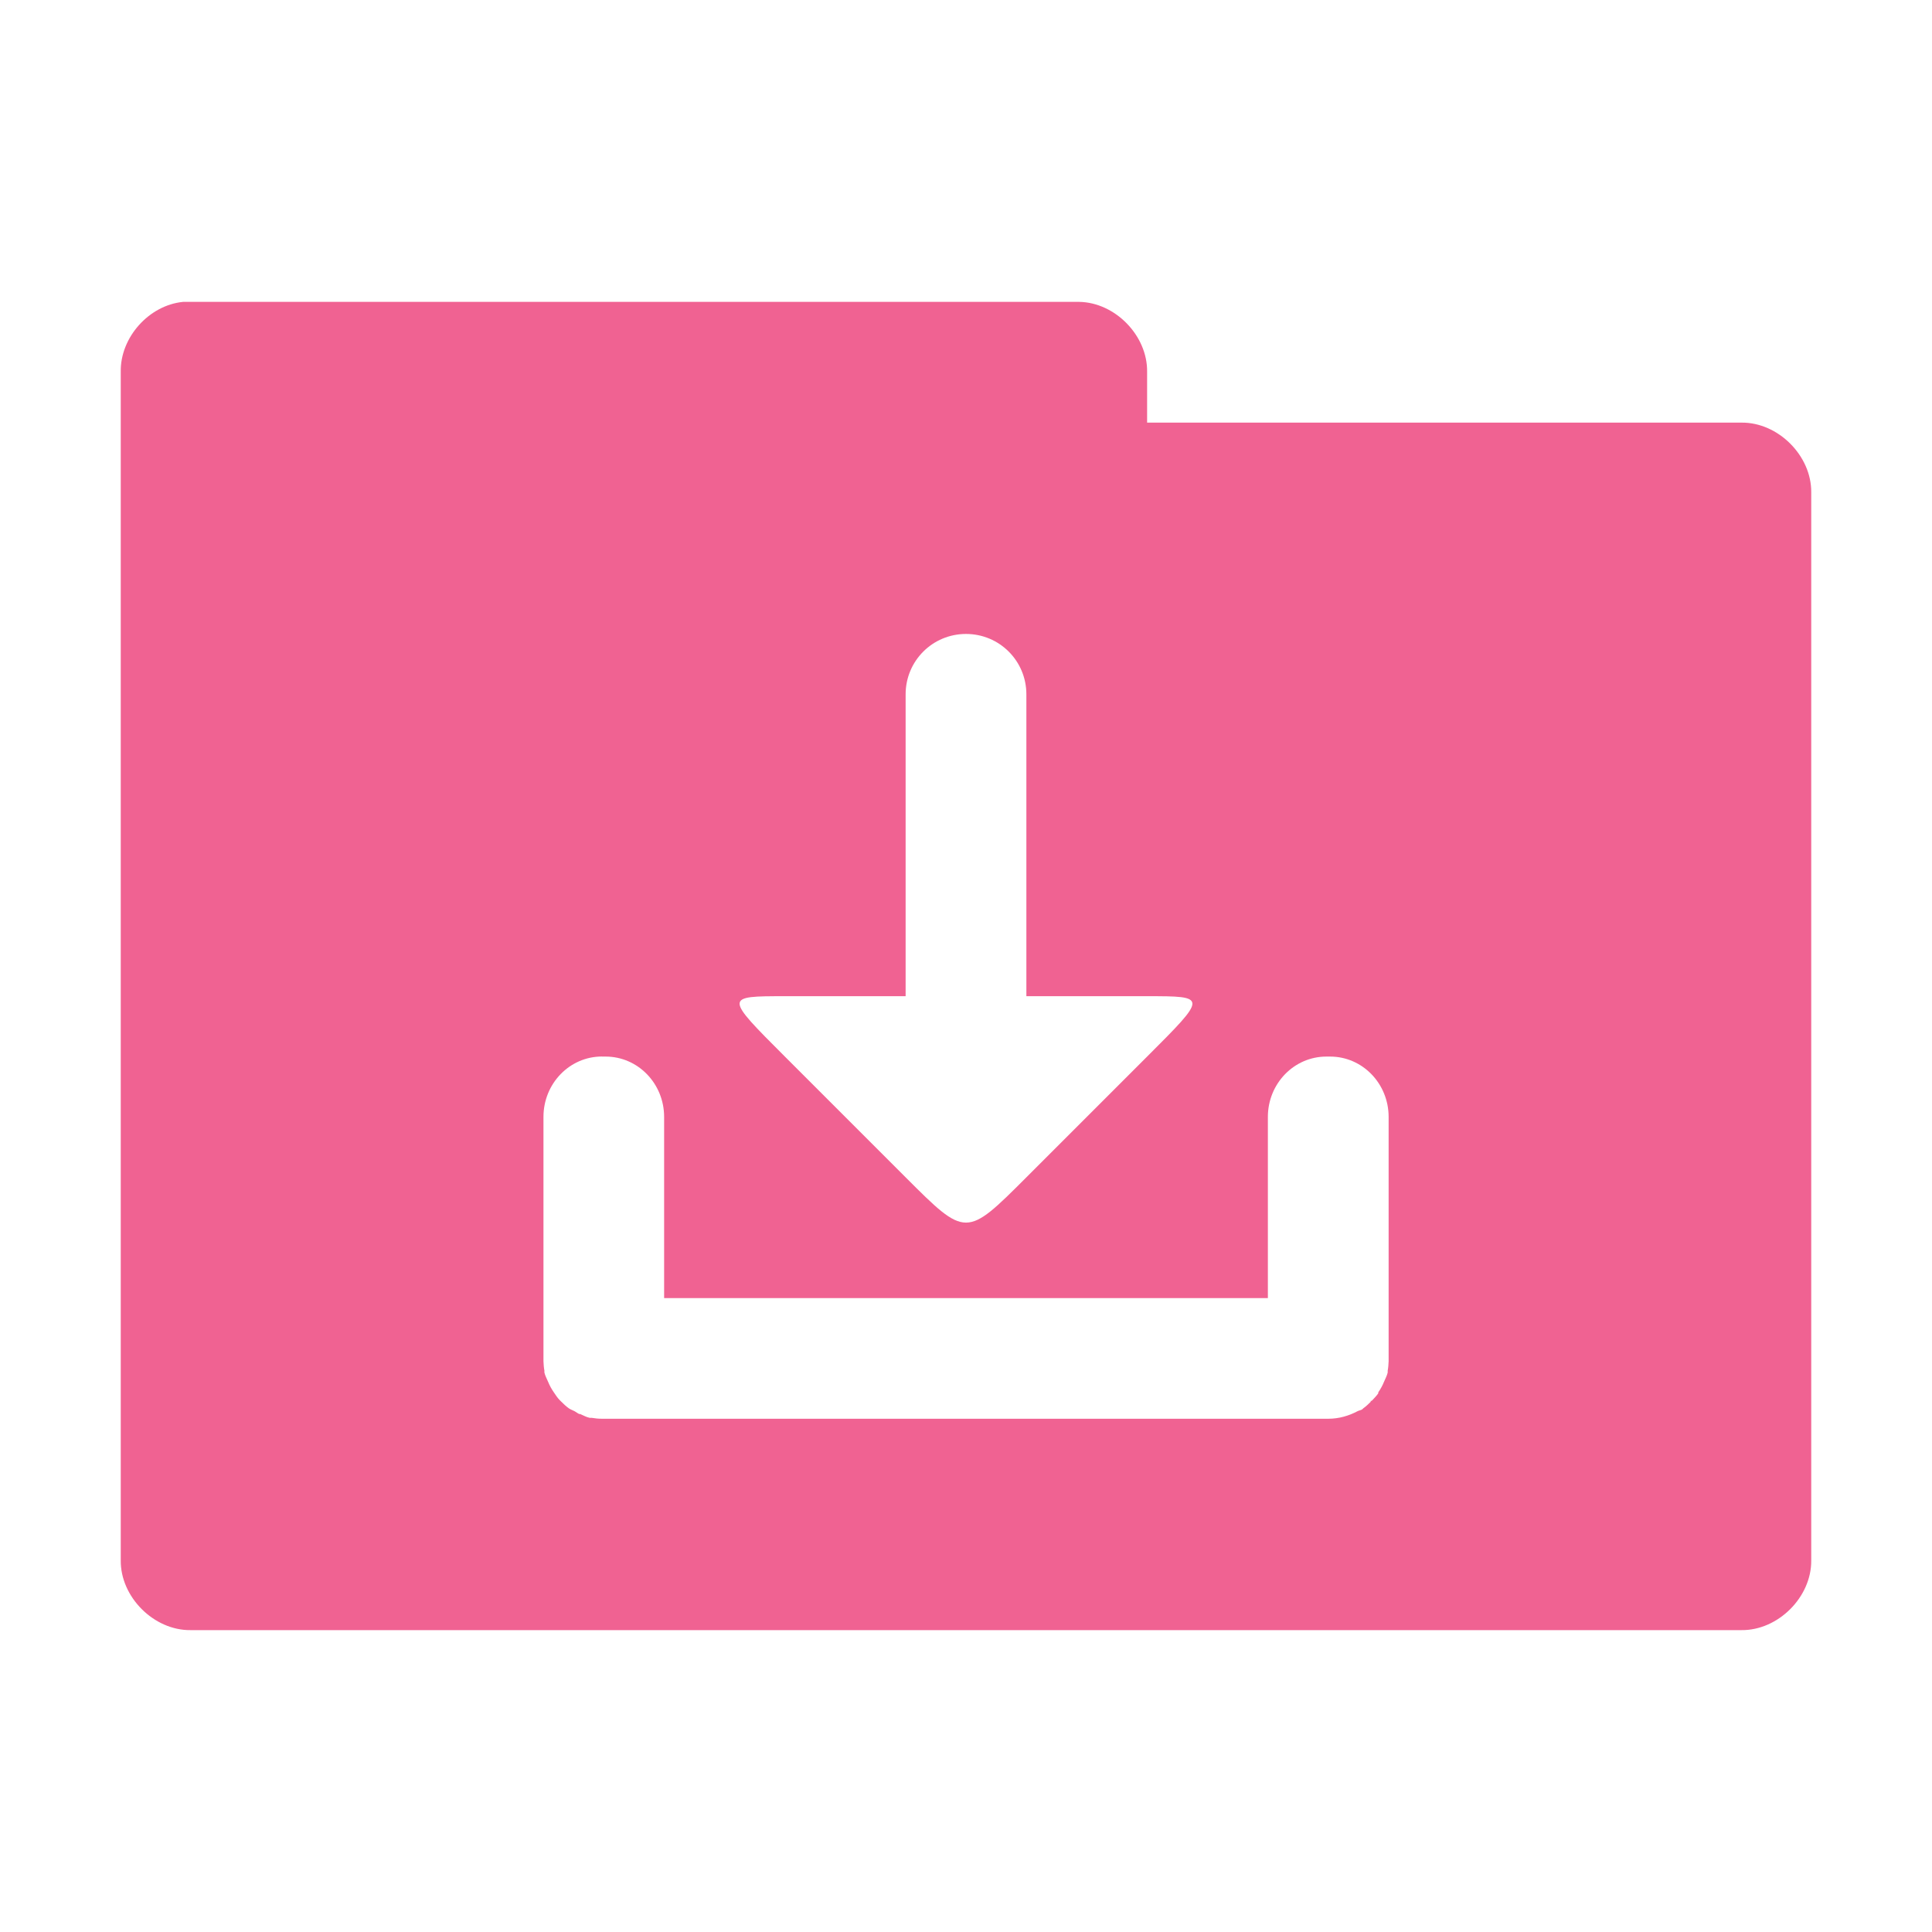<?xml version="1.0" encoding="UTF-8" standalone="no"?>
<!-- Created with Inkscape (http://www.inkscape.org/) -->

<svg
   xmlns:dc="http://purl.org/dc/elements/1.1/"
   xmlns:cc="http://creativecommons.org/ns#"
   xmlns:rdf="http://www.w3.org/1999/02/22-rdf-syntax-ns#"
   xmlns:svg="http://www.w3.org/2000/svg"
   xmlns="http://www.w3.org/2000/svg"
   xmlns:sodipodi="http://sodipodi.sourceforge.net/DTD/sodipodi-0.dtd"
   xmlns:inkscape="http://www.inkscape.org/namespaces/inkscape"
   width="128"
   height="128"
   id="svg2"
   version="1.1"
   inkscape:version="0.91 r"
   sodipodi:docname="pink-folder-download.svg"
   inkscape:export-filename="/media/Data/Main/Visuals/Icons/Numix/Desktop/repos/numix-wiki/Gjorgi/Numix-folders/48/New/folder-144.png"
   inkscape:export-xdpi="270"
   inkscape:export-ydpi="270">
  <defs
     id="defs4" />
  <sodipodi:namedview
     id="base"
     pagecolor="#ffffff"
     bordercolor="#666666"
     borderopacity="1.0"
     inkscape:pageopacity="0.0"
     inkscape:pageshadow="2"
     inkscape:zoom="4.5918875"
     inkscape:cx="86.638166"
     inkscape:cy="56.188303"
     inkscape:document-units="px"
     inkscape:current-layer="layer1"
     showgrid="true"
     inkscape:window-width="1280"
     inkscape:window-height="998"
     inkscape:window-x="0"
     inkscape:window-y="0"
     inkscape:window-maximized="1"
     showguides="true"
     inkscape:guide-bbox="true">
    <inkscape:grid
       type="xygrid"
       id="grid2985"
       empspacing="5"
       visible="true"
       enabled="true"
       snapvisiblegridlinesonly="true" />
  </sodipodi:namedview>
  <g
     inkscape:label="Layer 1"
     inkscape:groupmode="layer"
     id="layer1"
     transform="translate(0,-924.362)">
    <path
       style="font-size:medium;font-style:normal;font-variant:normal;font-weight:normal;font-stretch:normal;text-indent:0;text-align:start;text-decoration:none;line-height:normal;letter-spacing:normal;word-spacing:normal;text-transform:none;direction:ltr;block-progression:tb;writing-mode:lr-tb;text-anchor:start;baseline-shift:baseline;color:#000000;fill:#f06292;fill-opacity:1;fill-rule:nonzero;stroke:none;stroke-width:2.286;marker:none;visibility:visible;display:inline;overflow:visible;enable-background:accumulate;font-family:Sans;-inkscape-font-specification:Sans"
       d="m 12.125,944.363 c -2.259,0.222 -4.162,2.356 -4.125,4.625 l 0,78.749 c -0.028,2.429 2.196,4.653 4.625,4.625 l 102.749,0 c 2.429,0.028 4.653,-2.196 4.625,-4.625 l 0,-70.75 c 0.028,-2.429 -2.196,-4.653 -4.625,-4.625 l -39.375,0 0,-3.375 c 0.028,-2.388 -2.113,-4.587 -4.5,-4.625 l -58.875,0 c -0.166,0 -0.333,-2e-4 -0.5,0 z m 51.875,22 c 2.216,0 4,1.784 4,4 l 0,20 8,0 c 4,0 4,0 0,4 l -8,8 c -4,4 -4,4 -8,0 l -8,-8 c -4,-4 -4,-4 0,-4 l 8,0 0,-20 c 0,-2.216 1.784,-4 4,-4 z m -24.125,28 0.25,0 c 2.137,0 3.875,1.784 3.875,4 l 0,12 40,0 0,-12 c 0,-2.216 1.738,-4 3.875,-4 l 0.25,0 c 2.137,0 3.875,1.784 3.875,4 l 0,15.812 0,0.375 c -0.009,0.211 -0.023,0.424 -0.062,0.625 -0.007,0.042 0.009,0.084 0,0.124 -0.05,0.219 -0.167,0.421 -0.25,0.625 -0.101,0.249 -0.224,0.467 -0.375,0.687 -0.01,0.02 0.011,0.048 0,0.062 -0.114,0.17 -0.238,0.288 -0.375,0.437 -0.02,0.02 -0.042,0.042 -0.062,0.062 -0.011,0.02 -0.052,-0.02 -0.062,0 -0.011,0.02 0.011,0.052 0,0.062 -0.157,0.156 -0.319,0.311 -0.5,0.438 -0.025,0.02 -0.038,0.046 -0.062,0.062 -0.089,0.06 -0.219,0.074 -0.312,0.124 -0.576,0.305 -1.23,0.5 -1.937,0.5 l -0.125,0 -47.75,0 -0.125,0 c -0.042,0 -0.083,0 -0.125,0 -0.226,0 -0.472,-0.024 -0.687,-0.062 -0.039,0 -0.086,0 -0.125,0 -0.231,-0.048 -0.411,-0.16 -0.625,-0.25 -0.018,0 -0.045,0 -0.062,0 -0.107,-0.048 -0.21,-0.132 -0.312,-0.188 -0.127,-0.068 -0.257,-0.108 -0.375,-0.188 -0.181,-0.126 -0.343,-0.282 -0.5,-0.438 -0.021,-0.02 -0.042,-0.042 -0.062,-0.062 -0.021,-0.022 -0.042,-0.04 -0.062,-0.062 -0.145,-0.15 -0.257,-0.328 -0.375,-0.5 -0.151,-0.22 -0.274,-0.438 -0.375,-0.687 -0.083,-0.204 -0.2,-0.406 -0.25,-0.625 -0.009,-0.042 0.007,-0.084 0,-0.124 -0.039,-0.201 -0.053,-0.414 -0.062,-0.625 l 0,-0.188 0,-0.188 0,-15.812 c 0,-2.216 1.738,-4 3.875,-4 z"
       id="path3912"
       inkscape:connector-curvature="0" />
  </g>
</svg>
